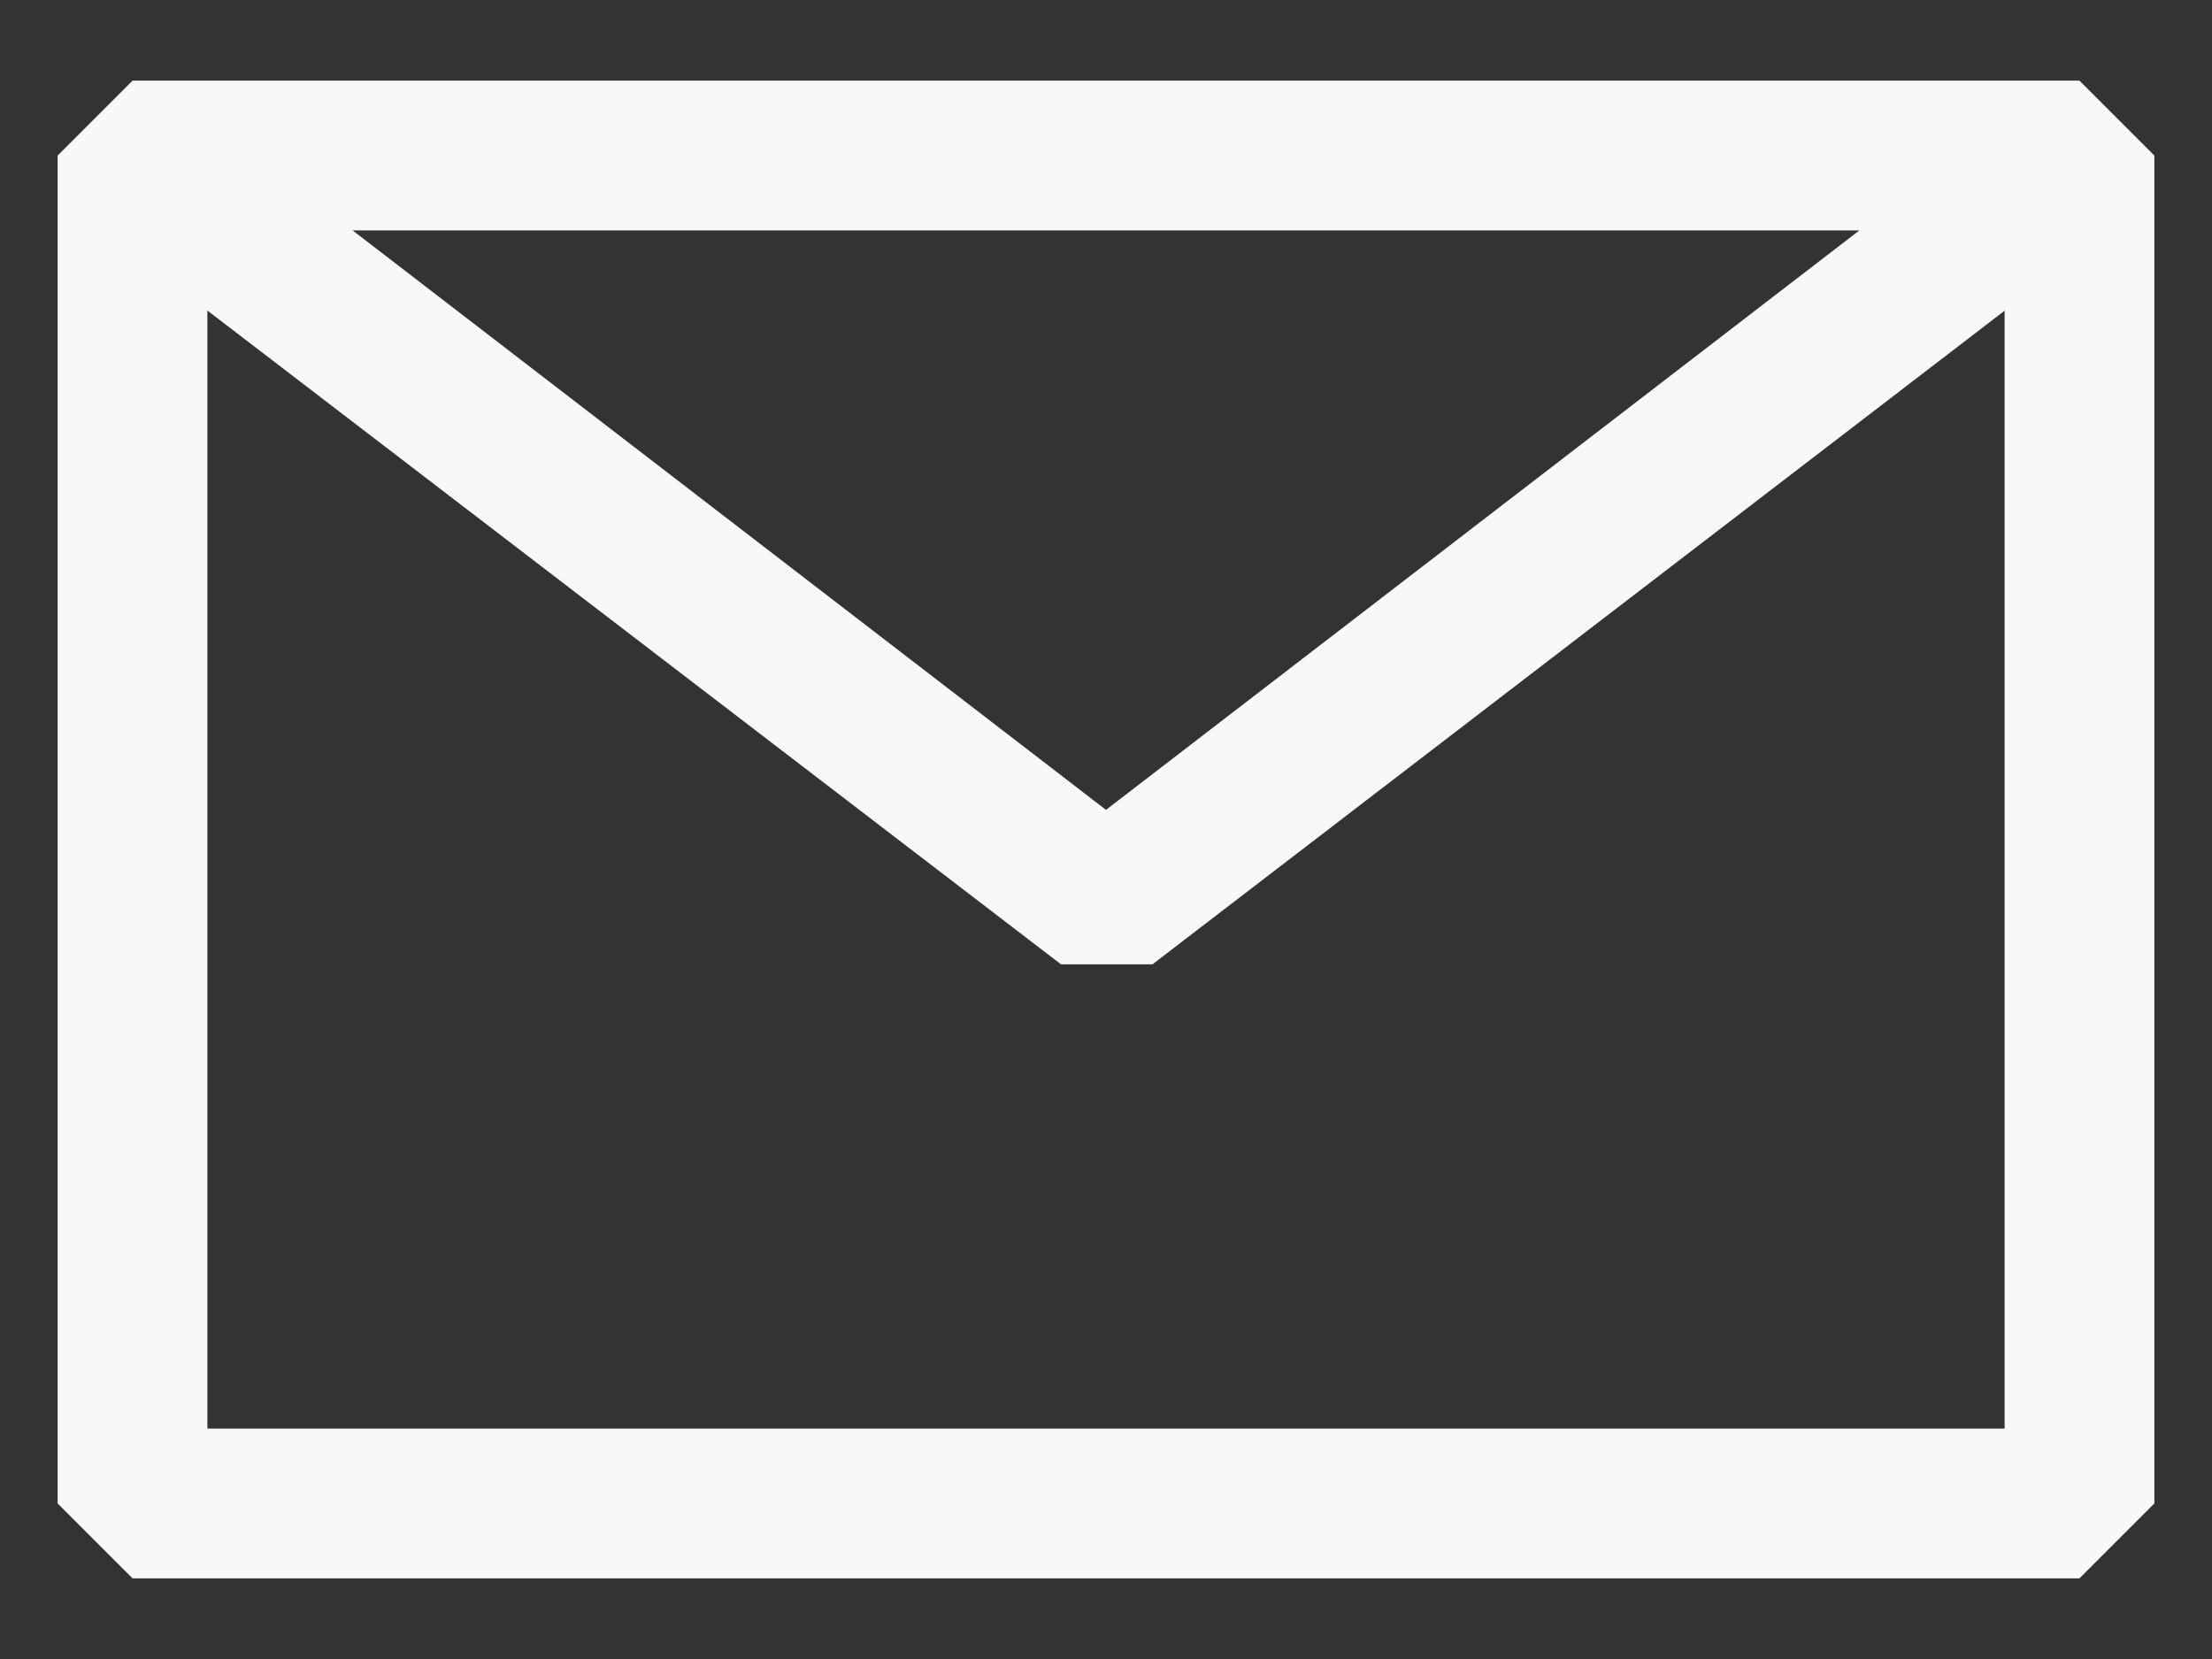 <svg width="24" height="18" viewBox="0 0 24 18" fill="none" xmlns="http://www.w3.org/2000/svg">
<rect x="0" y="0" width="24" height="18" fill="#333333" stroke="none"/>
<path fill-rule="evenodd" clip-rule="evenodd" d="M0.625 1.688L1.438 0.875H22.562L23.375 1.688V16.312L22.562 17.125H1.438L0.625 16.312V1.688ZM2.25 3.369V15.5H21.75V3.371L12.504 10.463H11.512L2.25 3.369ZM20.174 2.5H3.826L12 8.787L20.174 2.5Z" fill="#F8F8F8"/>
</svg>
